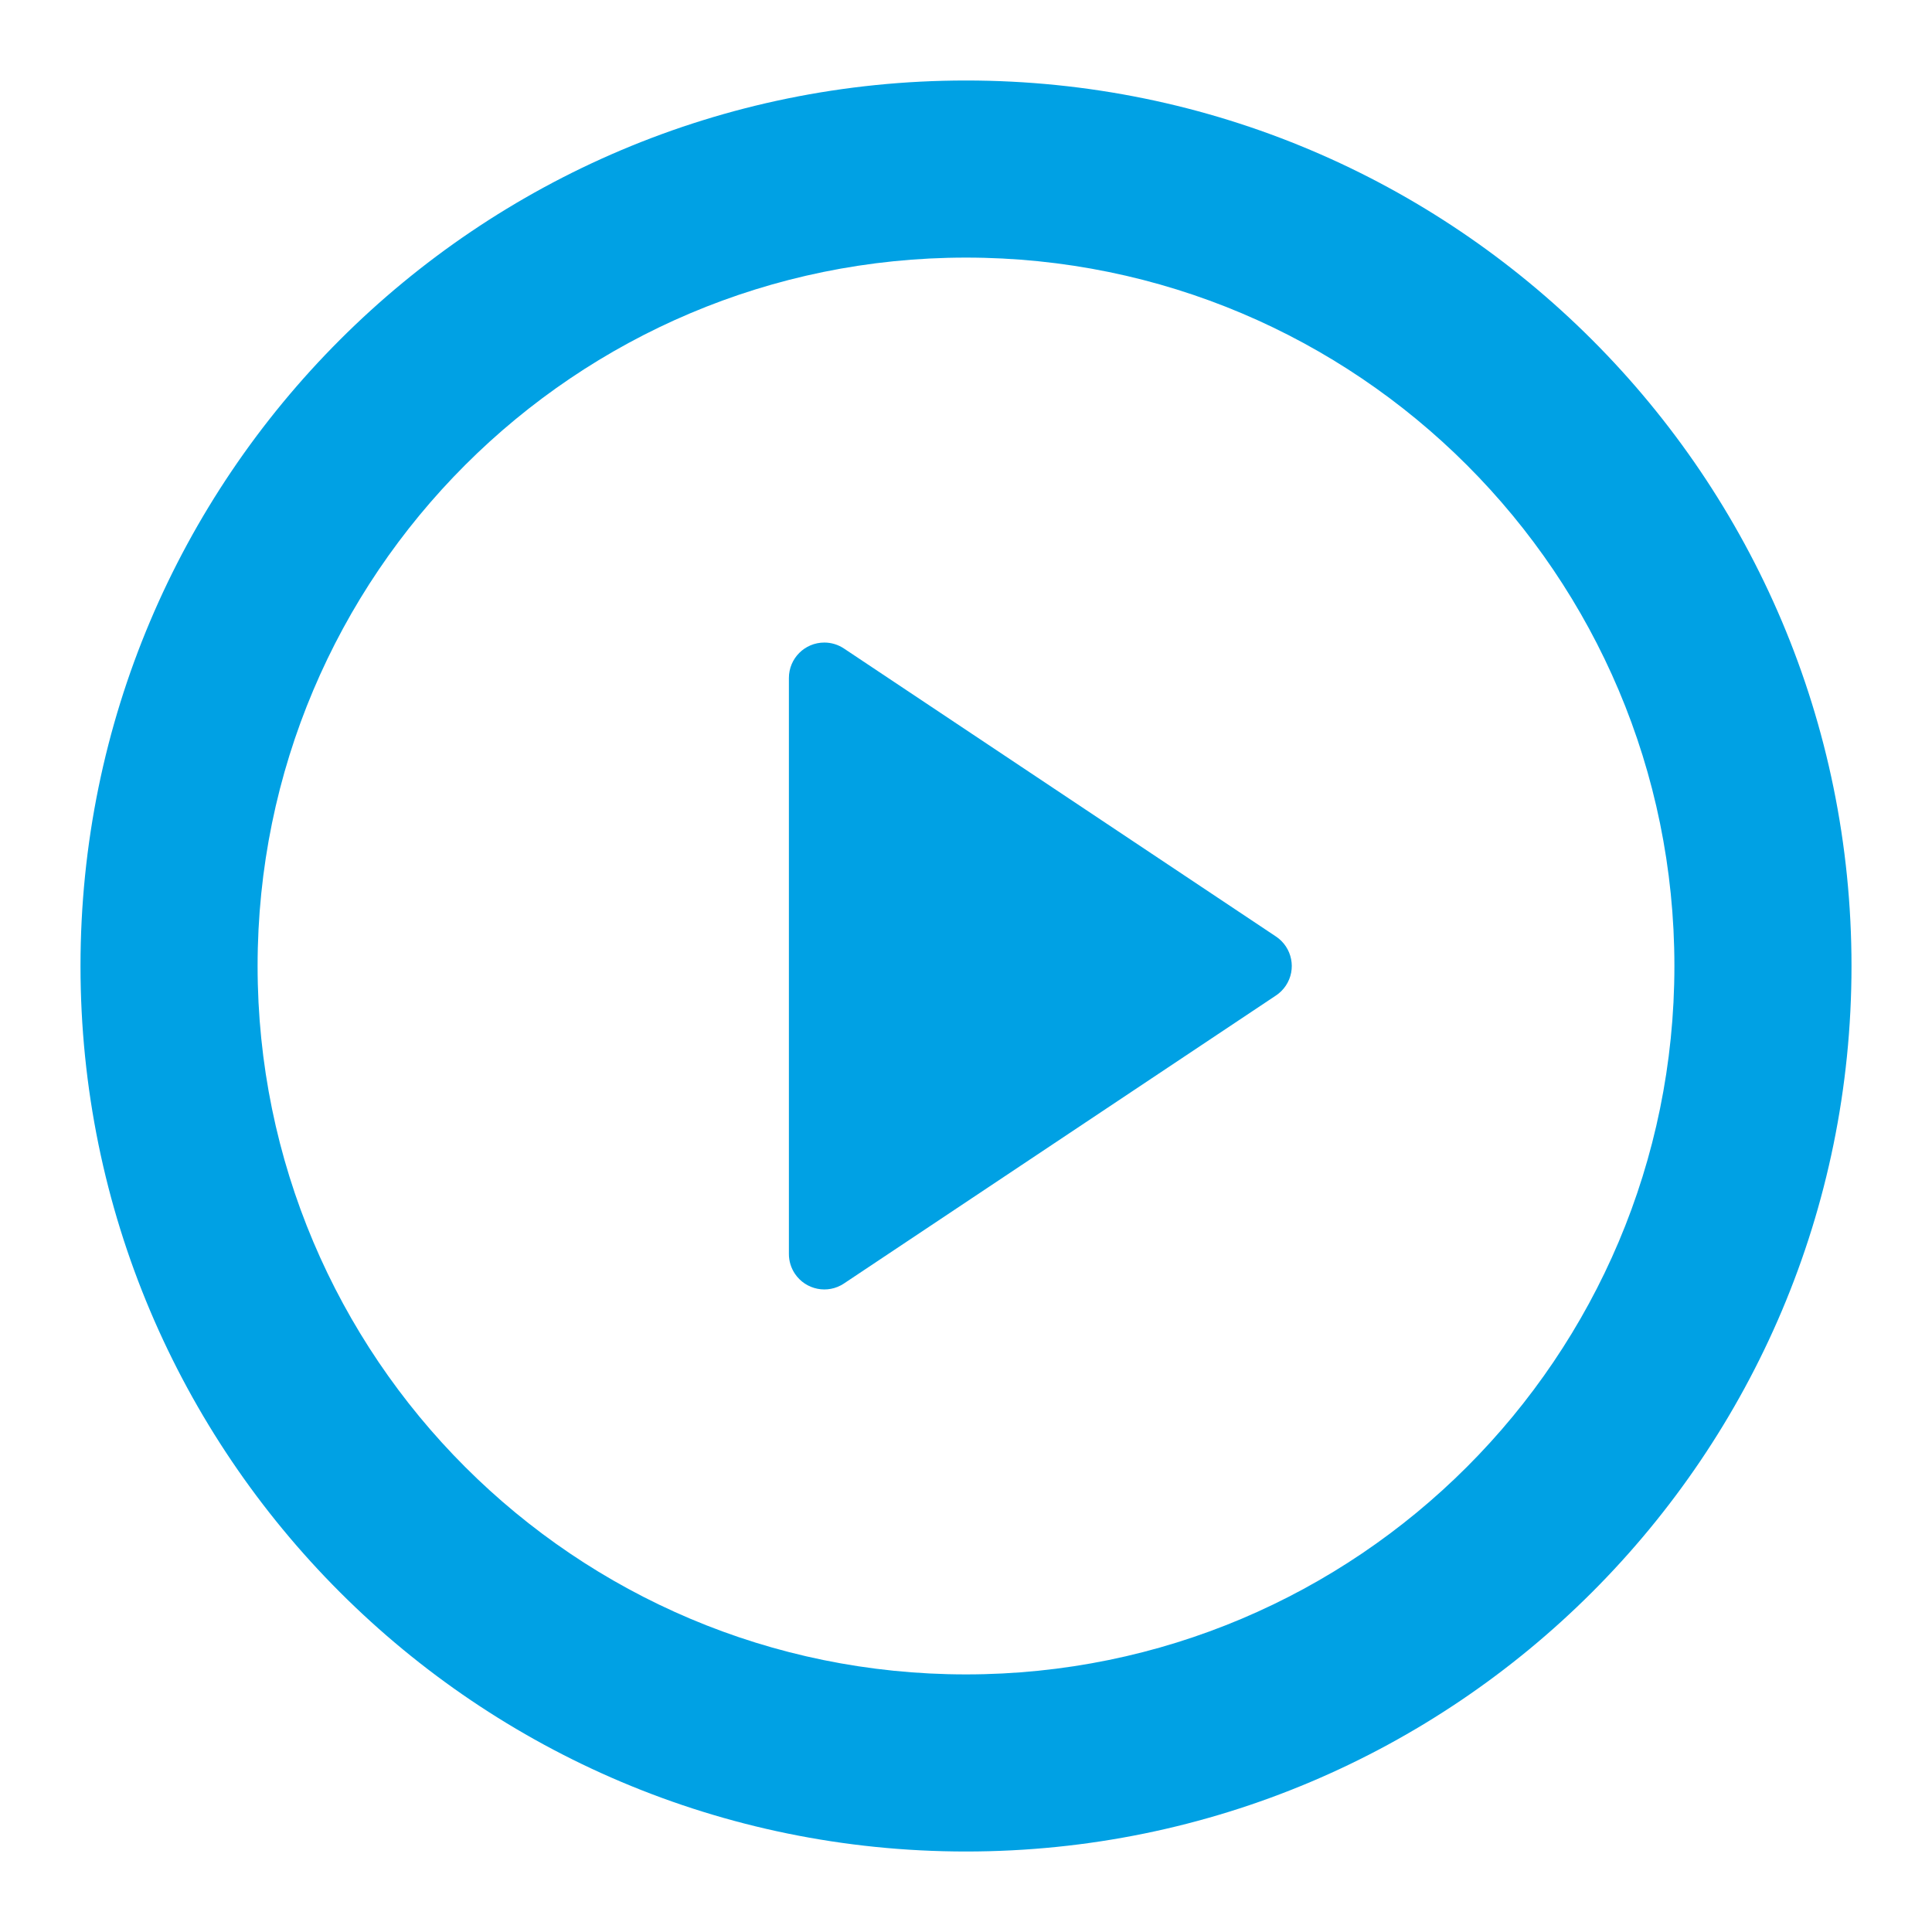 <svg width="24" height="24" viewBox="0 0 24 24" fill="none" xmlns="http://www.w3.org/2000/svg">
<path d="M12 23C5.925 23 1 18.075 1 12C1 5.925 5.925 1 12 1C18.075 1 23 5.925 23 12C23 18.075 18.075 23 12 23ZM12 20.8C16.86 20.8 20.8 16.86 20.8 12C20.8 7.14 16.86 3.2 12 3.2C7.14 3.2 3.2 7.14 3.2 12C3.2 16.86 7.14 20.8 12 20.8ZM10.484 8.056L15.851 11.634C16.053 11.769 16.108 12.042 15.973 12.244C15.941 12.292 15.899 12.334 15.851 12.366L10.484 15.944C10.282 16.079 10.009 16.024 9.874 15.822C9.826 15.75 9.8 15.665 9.8 15.578V8.422C9.8 8.179 9.997 7.982 10.24 7.982C10.327 7.982 10.412 8.008 10.484 8.056Z" fill="#00A1E4"/>
</svg>
